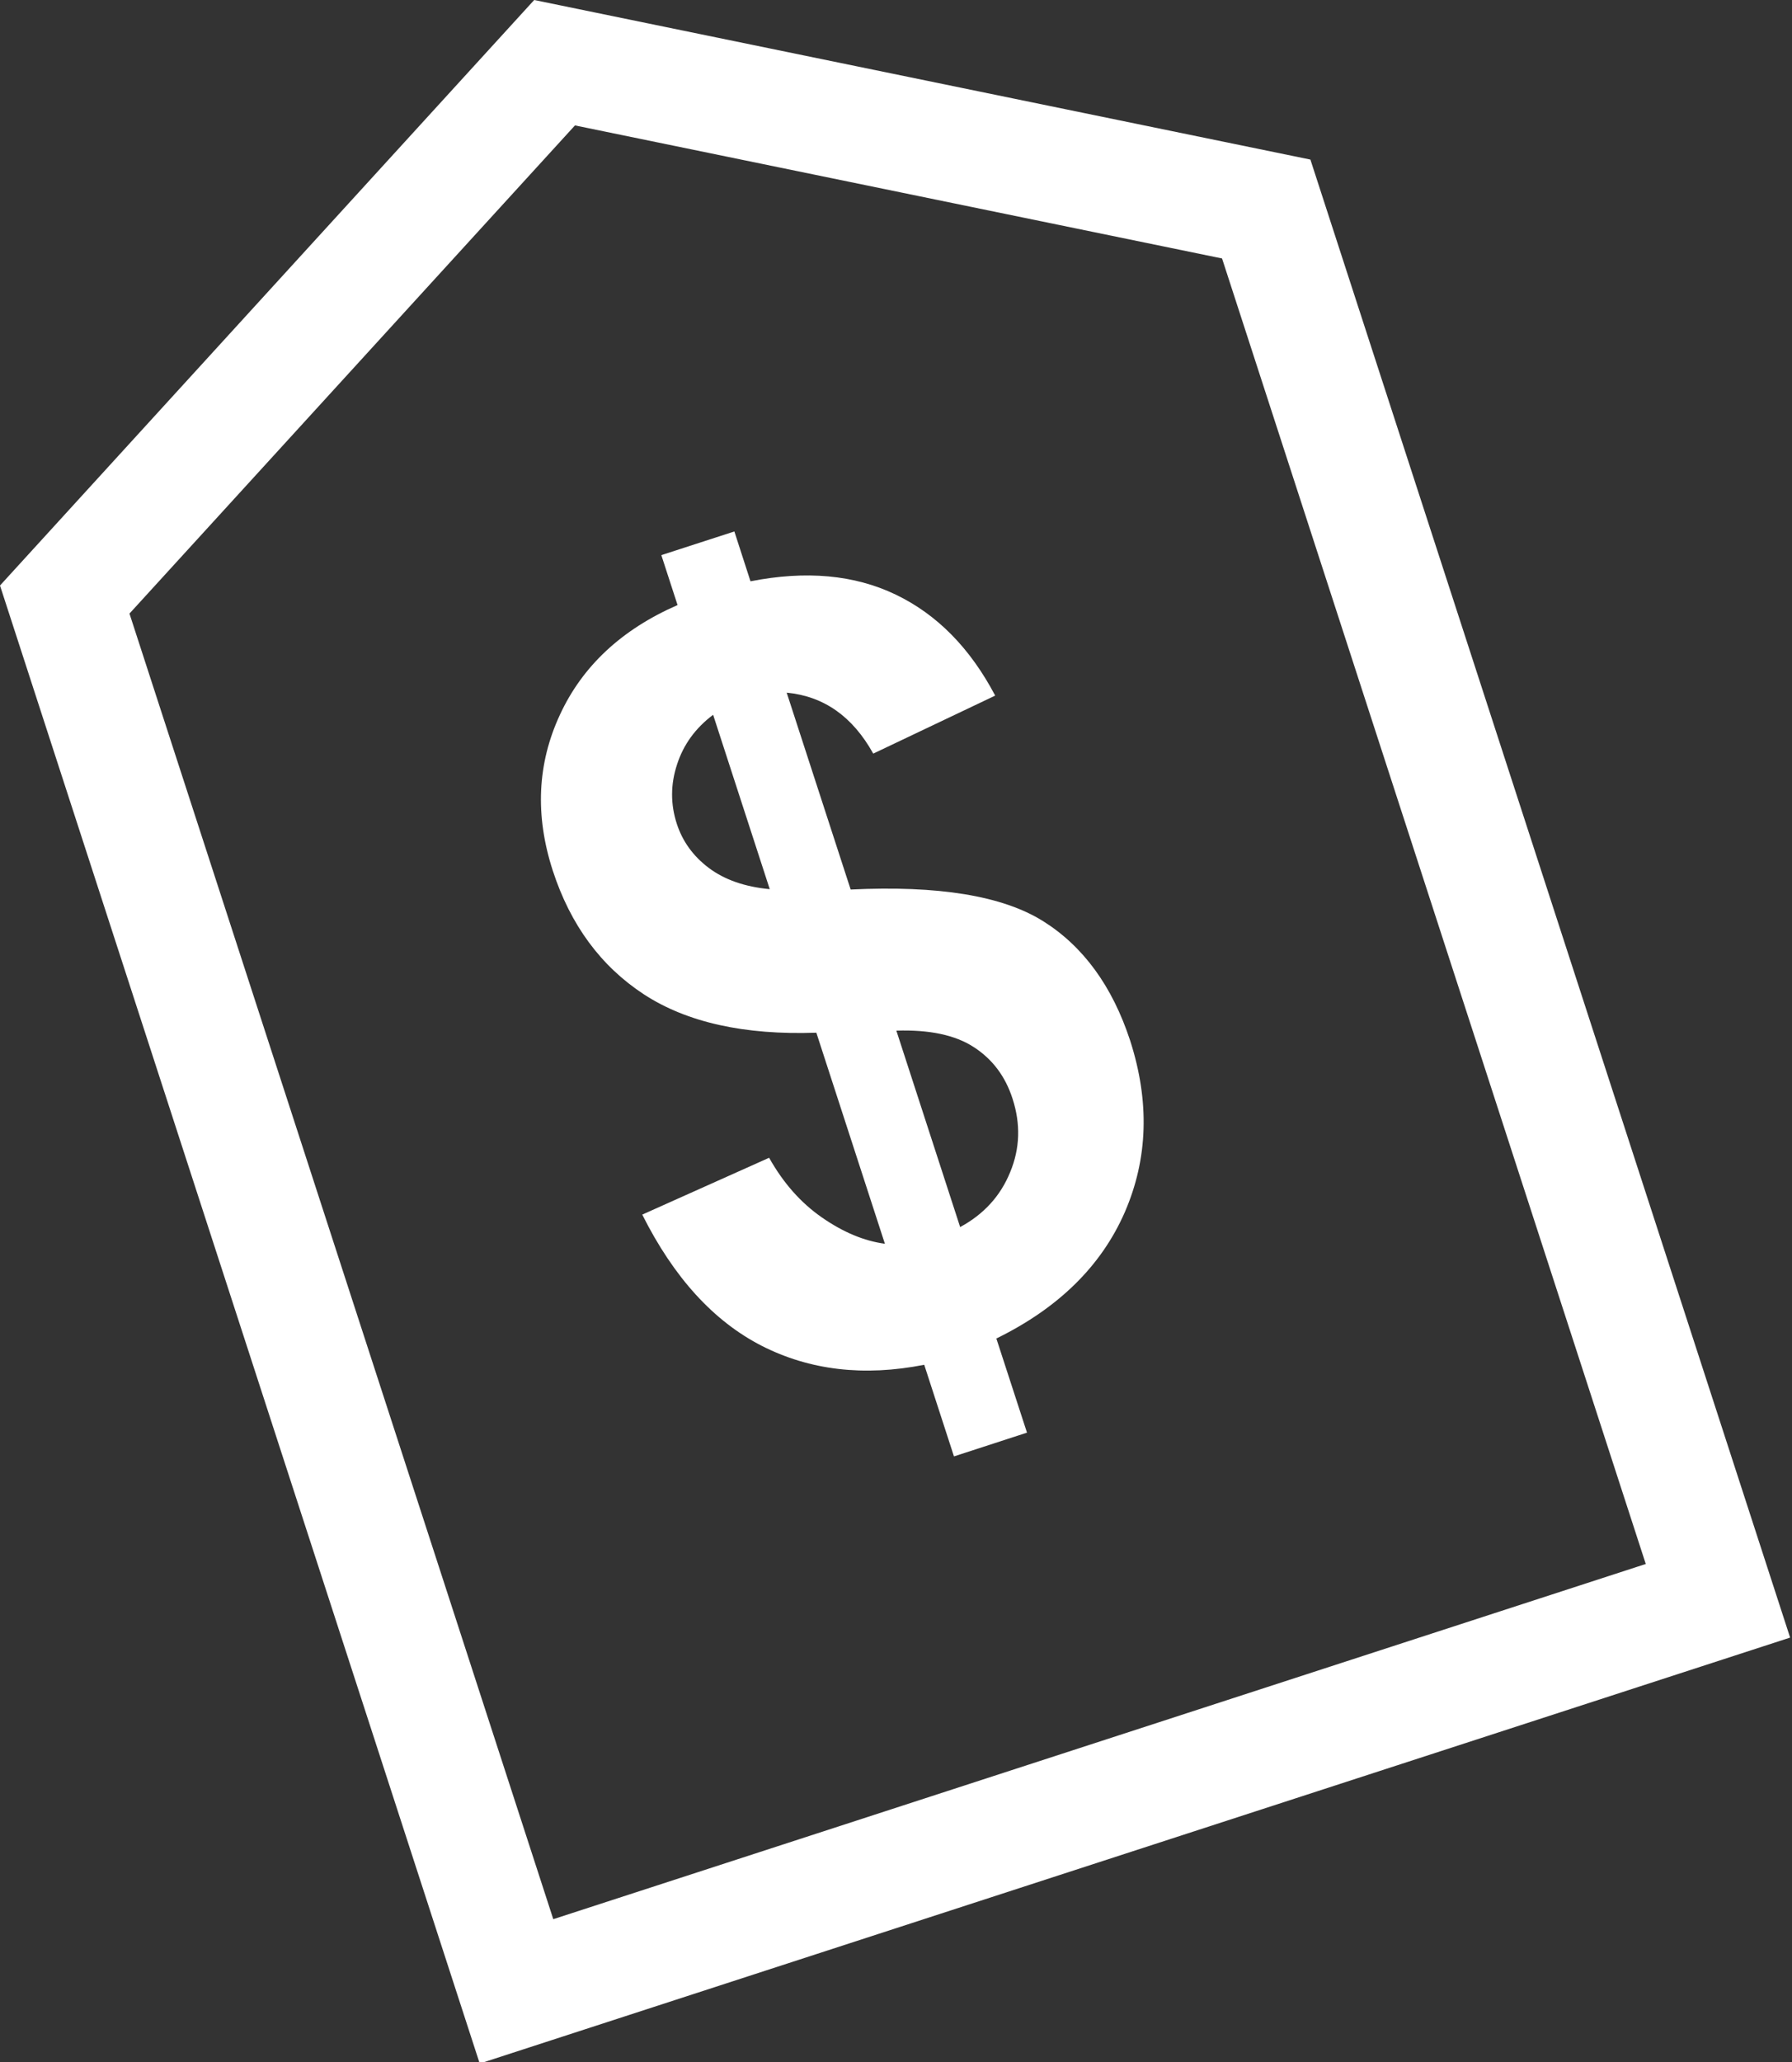 <?xml version="1.0" encoding="utf-8"?>
<!-- Generator: Adobe Illustrator 15.0.0, SVG Export Plug-In . SVG Version: 6.00 Build 0)  -->
<!DOCTYPE svg PUBLIC "-//W3C//DTD SVG 1.1//EN" "http://www.w3.org/Graphics/SVG/1.1/DTD/svg11.dtd">
<svg version="1.1" id="Layer_1" xmlns="http://www.w3.org/2000/svg" xmlns:xlink="http://www.w3.org/1999/xlink" x="0px" y="0px"
	 width="20px" height="23px" viewBox="0 0 20 23" enable-background="new 0 0 20 23" xml:space="preserve">
<rect x="0" y="0" width="20" height="23" fill="#333333" stroke="none"/>
<path fill="#ffffff" d="M11.639,10.273c-0.453-0.282-1.167-0.398-2.145-0.351L8.78,7.726c0.415,0.04,0.736,0.266,0.966,0.68
	l1.361-0.647c-0.28-0.531-0.65-0.906-1.111-1.127c-0.461-0.221-1-0.27-1.62-0.148l-0.18-0.556L7.381,6.192l0.181,0.557
	C6.938,7.021,6.5,7.43,6.249,7.973C5.996,8.517,5.97,9.096,6.169,9.71c0.197,0.606,0.537,1.067,1.017,1.381
	c0.48,0.313,1.122,0.456,1.925,0.428l0.765,2.354c-0.234-0.031-0.468-0.13-0.704-0.294c-0.235-0.163-0.431-0.385-0.588-0.665
	l-1.416,0.634C7.52,14.25,7.964,14.736,8.5,15.011c0.536,0.273,1.141,0.345,1.815,0.212l0.332,1.022l0.815-0.265L11.12,14.93
	c0.696-0.341,1.173-0.812,1.434-1.41c0.259-0.598,0.278-1.234,0.059-1.914C12.414,11,12.09,10.555,11.639,10.273 M7.912,9.682
	C7.737,9.551,7.617,9.385,7.553,9.187c-0.07-0.217-0.07-0.437,0.003-0.659C7.628,8.304,7.763,8.12,7.959,7.973l0.632,1.945
	C8.313,9.892,8.087,9.813,7.912,9.682 M11.274,13.075c-0.108,0.265-0.294,0.469-0.558,0.612l-0.712-2.191
	c0.369-0.012,0.657,0.049,0.863,0.183c0.208,0.134,0.353,0.325,0.434,0.577C11.392,12.537,11.384,12.81,11.274,13.075"/>
<path fill="#ffffff" d="M5.354,23.017L0,6.531L5.962,0l8.663,1.78l5.354,16.486L5.354,23.017z M1.445,6.844l4.73,14.563
	l12.193-3.962L13.639,2.883L6.417,1.399L1.445,6.844z"/>
</svg>
